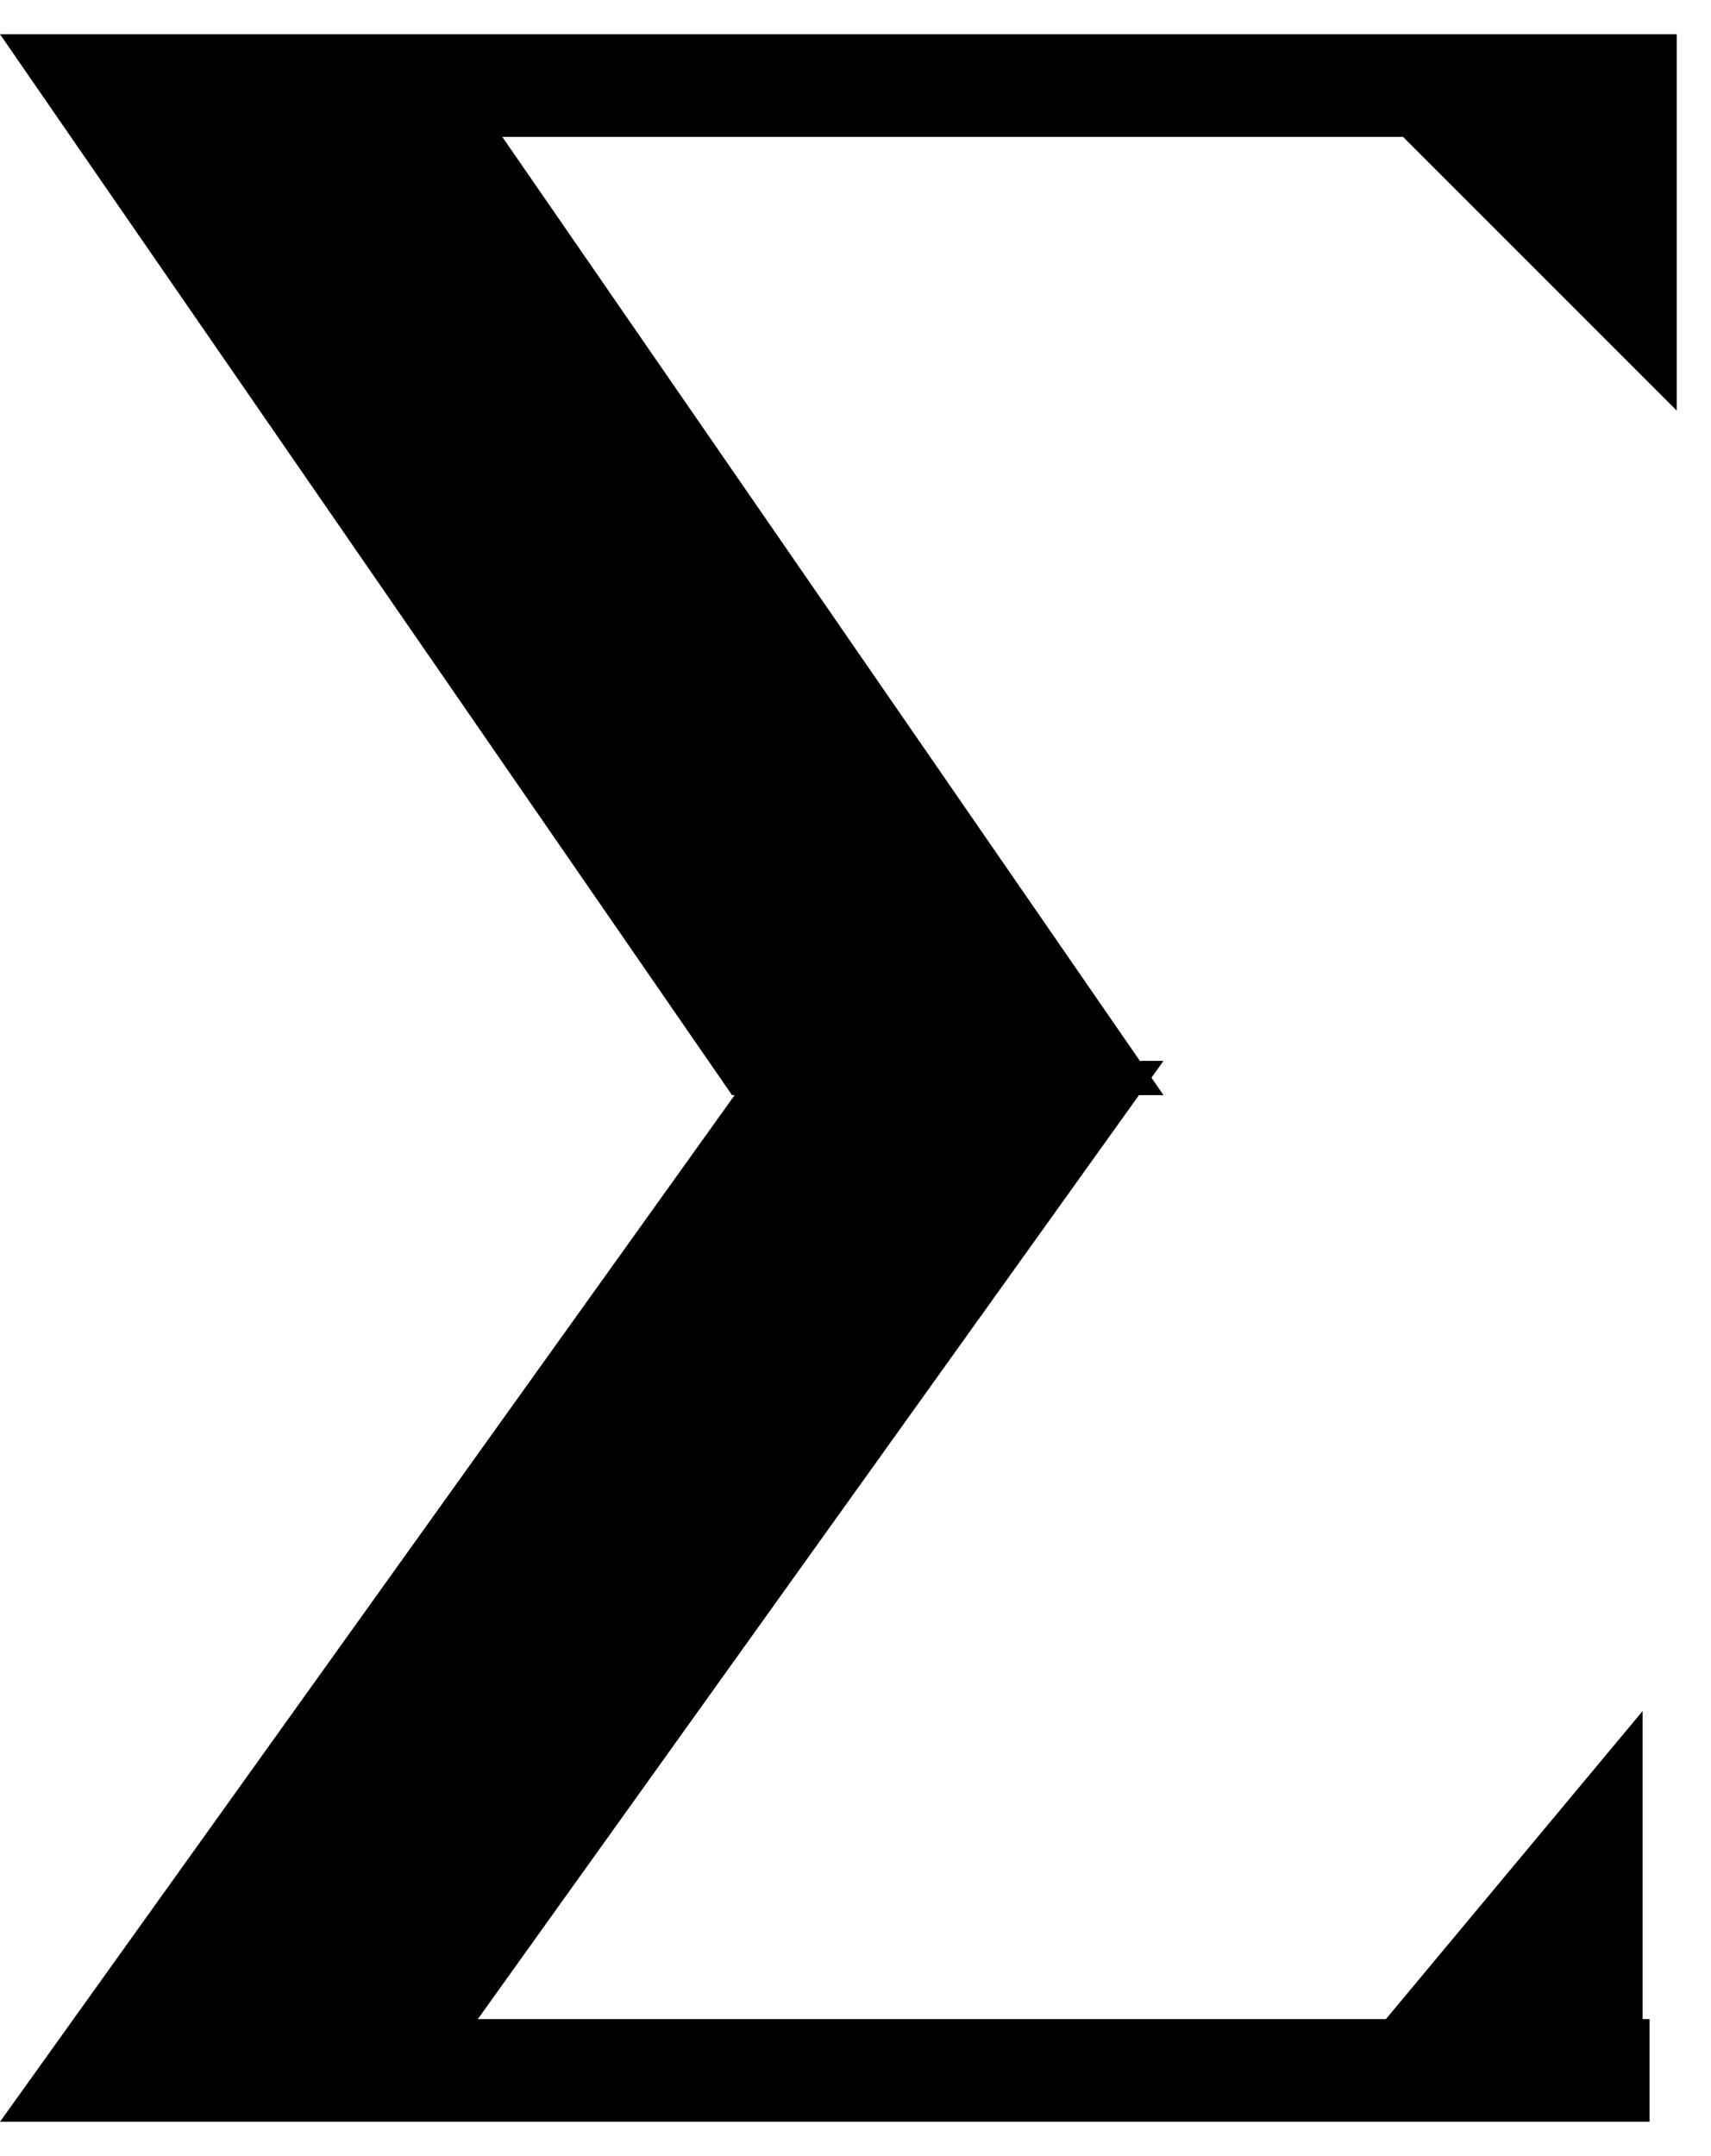 <svg width="50" height="63"
    xmlns="http://www.w3.org/2000/svg"
    xmlns:xlink="http://www.w3.org/1999/xlink" overflow="hidden">
    <defs>
        <clipPath id="clip0">
            <rect x="428" y="559" width="50" height="63"/>
        </clipPath>
    </defs>
    <g clip-path="url(#clip0)" transform="translate(-428 -559)">
        <path d="M433.5 561.5 476.205 561.5" stroke="#000000" stroke-width="3" stroke-miterlimit="8" fill="#000000" fill-rule="evenodd"/>
        <path d="M0 31 21.391 0 34 0 12.609 31Z" fill="#000000" fill-rule="evenodd" transform="matrix(-1 0 0 1 462 560)"/>
        <path d="M462 590 439.816 621 428 621 450.184 590Z" fill="#000000" fill-rule="evenodd"/>
        <path d="M433.5 619.5 476.205 619.5" stroke="#000000" stroke-width="3" stroke-miterlimit="8" fill="#000000" fill-rule="evenodd"/>
        <path d="M477 560 477 571 466 560Z" fill="#000000" fill-rule="evenodd"/>
        <path d="M0 12 0 0 10 12Z" fill="#000000" fill-rule="evenodd" transform="matrix(-1 1.22465e-16 1.22465e-16 1 476 609)"/>
    </g>
</svg>
